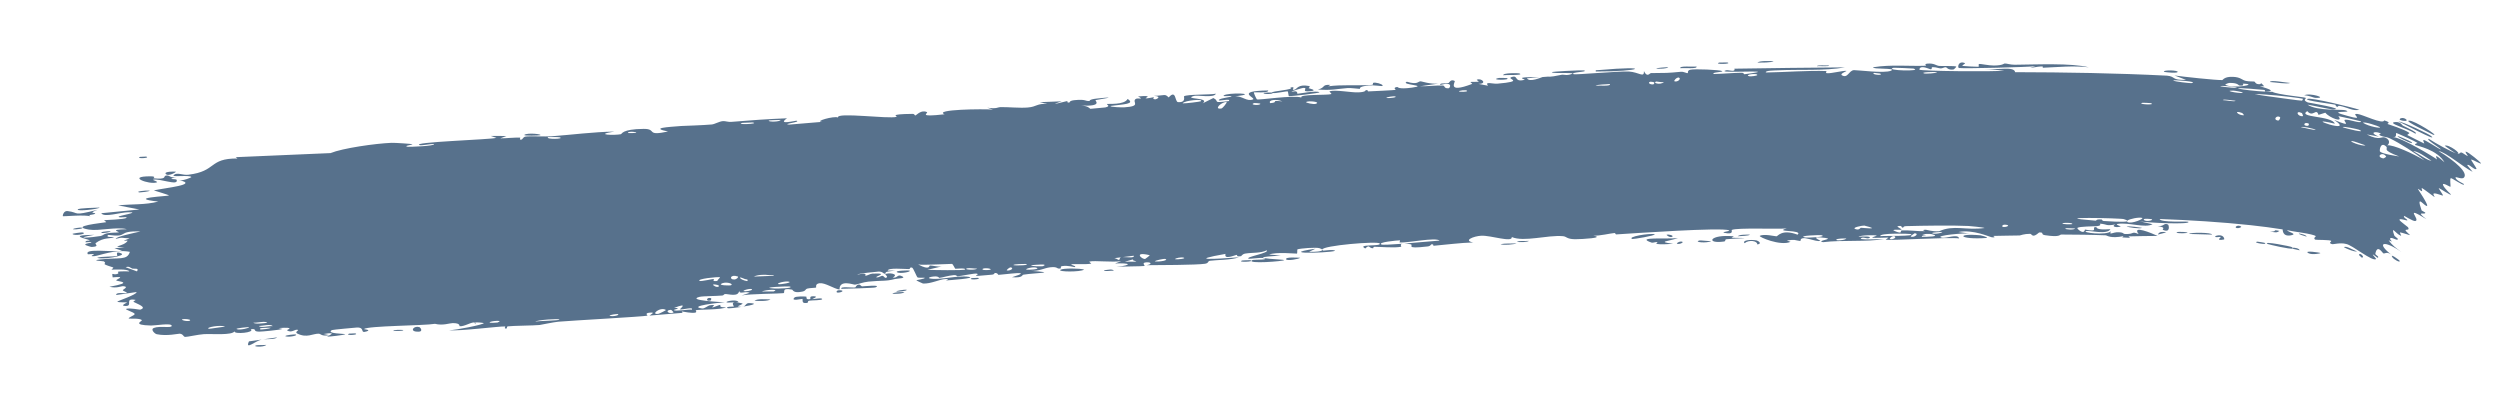 <svg width="38" height="6" viewBox="0 0 38 6" fill="none" xmlns="http://www.w3.org/2000/svg">
<path d="M3.897 5.249C3.919 5.243 4.009 5.247 4.048 5.242C4.007 5.285 3.817 5.268 3.897 5.249ZM7.699 2.067C7.668 2.079 7.636 2.091 7.604 2.103C7.697 2.103 7.82 2.088 7.905 2.092C7.919 2.092 7.885 2.124 7.918 2.123C7.951 2.122 7.942 2.083 7.99 2.076C8.043 2.067 8.293 2.078 8.378 2.072C8.697 2.048 9.018 2.005 9.339 2C9.01 2.051 9.345 2.059 9.437 2.04C9.457 2.036 9.448 1.963 9.782 1.959C9.994 1.957 9.806 2.074 10.154 1.999C9.879 1.944 10.145 1.932 10.356 1.915C10.393 1.913 10.69 1.904 10.819 1.892C10.864 1.888 10.929 1.846 10.988 1.841C11.029 1.838 11.061 1.857 11.121 1.852C11.404 1.828 11.68 1.809 11.963 1.798C11.803 1.907 12.095 1.831 12.109 1.835C12.178 1.857 11.873 1.885 11.995 1.894C12.164 1.88 12.332 1.866 12.499 1.852C12.361 1.849 12.676 1.758 12.738 1.786C12.707 1.701 13.508 1.812 13.628 1.776C13.653 1.768 13.486 1.735 13.868 1.731C13.91 1.73 13.896 1.758 13.917 1.754C13.93 1.751 14.003 1.663 14.089 1.704C14.121 1.719 13.928 1.786 14.358 1.737C14.182 1.663 14.949 1.653 15.093 1.666C15.064 1.656 15.035 1.646 15.006 1.637C15.148 1.659 15.171 1.628 15.203 1.628C15.33 1.626 15.503 1.645 15.623 1.634C15.761 1.623 15.758 1.57 15.92 1.58C15.882 1.571 15.843 1.562 15.804 1.553C15.915 1.549 16.026 1.544 16.137 1.54C15.885 1.626 16.192 1.54 16.213 1.538C16.245 1.533 16.2 1.565 16.255 1.558C16.26 1.557 16.251 1.53 16.336 1.522C16.513 1.505 16.487 1.54 16.561 1.535C16.568 1.535 16.543 1.512 16.671 1.498C17.076 1.455 16.67 1.517 16.654 1.521C16.634 1.527 16.781 1.62 16.431 1.605C16.549 1.609 16.563 1.654 16.576 1.654C16.588 1.654 16.789 1.635 16.8 1.633C16.897 1.612 16.809 1.587 16.828 1.58C16.842 1.574 17.089 1.599 17.14 1.504C17.262 1.582 17.077 1.585 16.883 1.61C16.855 1.629 17.071 1.633 17.083 1.632C17.36 1.615 17.202 1.555 17.26 1.506C17.29 1.481 17.405 1.522 17.298 1.466C17.548 1.444 17.398 1.489 17.415 1.494C17.439 1.5 17.526 1.477 17.537 1.479C17.553 1.481 17.498 1.506 17.562 1.51C17.573 1.511 17.672 1.467 17.54 1.457C17.716 1.452 17.701 1.421 17.764 1.481C17.879 1.352 17.857 1.548 17.905 1.552C18.034 1.562 17.991 1.469 17.997 1.464C18.042 1.431 18.395 1.443 18.482 1.424C18.452 1.495 18.202 1.441 18.149 1.458C17.97 1.513 18.407 1.477 18.28 1.571C18.334 1.544 18.389 1.517 18.443 1.49C18.549 1.539 18.406 1.572 18.679 1.536C18.721 1.485 18.485 1.555 18.531 1.514C18.558 1.49 18.717 1.476 18.719 1.464C18.721 1.45 18.579 1.475 18.6 1.452C18.648 1.403 19.171 1.416 18.776 1.465C18.887 1.458 18.948 1.547 19.044 1.512C19.106 1.49 18.746 1.383 19.276 1.375C19.29 1.418 19.065 1.4 19.06 1.404C19.052 1.409 19.098 1.506 19.105 1.51C19.133 1.525 19.663 1.441 19.782 1.483C19.734 1.429 20.189 1.45 20.235 1.43C20.248 1.424 20.198 1.392 20.211 1.387C20.297 1.36 20.539 1.409 20.648 1.404C20.77 1.399 20.753 1.37 20.76 1.37C20.814 1.368 20.772 1.391 20.805 1.389C20.852 1.387 21.199 1.371 21.215 1.366C21.22 1.364 21.162 1.333 21.237 1.322C21.249 1.32 21.244 1.362 21.462 1.332C21.728 1.296 21.275 1.291 21.384 1.242C21.556 1.294 21.549 1.234 21.596 1.236C21.612 1.237 21.735 1.281 21.865 1.271C21.772 1.284 21.679 1.298 21.586 1.311C21.679 1.315 21.856 1.294 21.932 1.3C21.969 1.303 21.941 1.347 22.02 1.342C22.037 1.341 22.099 1.234 21.893 1.291C21.874 1.256 21.975 1.274 22.02 1.261C22.027 1.259 22.05 1.196 22.112 1.231C22.126 1.24 21.981 1.427 22.375 1.276C22.387 1.271 22.341 1.251 22.354 1.246C22.362 1.242 22.464 1.246 22.475 1.242C22.486 1.238 22.436 1.216 22.45 1.211C22.518 1.182 22.615 1.274 22.471 1.275C22.52 1.284 22.568 1.293 22.617 1.303C22.562 1.232 22.69 1.278 22.759 1.272C23.189 1.235 22.898 1.203 22.97 1.174C23.087 1.129 23.003 1.259 23.176 1.212C23.193 1.207 22.975 1.165 23.395 1.174C23.333 1.179 23.27 1.184 23.21 1.19C23.247 1.259 23.433 1.173 23.447 1.171C23.61 1.153 23.501 1.185 23.74 1.136C23.754 1.133 23.779 1.139 23.808 1.14C23.823 1.14 23.84 1.139 23.855 1.135C23.948 1.113 23.892 1.111 23.807 1.11C23.718 1.11 23.596 1.113 23.588 1.098C23.585 1.092 23.692 1.084 23.805 1.078C23.933 1.071 24.07 1.067 24.078 1.07C24.15 1.096 23.861 1.094 23.918 1.128C23.939 1.14 24.621 1.079 24.758 1.087C24.914 1.097 24.993 1.189 24.988 1.081C25.038 1.185 25.075 1.111 25.095 1.111C25.34 1.109 25.337 1.111 25.55 1.091C25.596 1.087 25.637 1.117 25.653 1.111C25.663 1.107 25.643 1.073 25.689 1.061C25.752 1.043 26.147 1.062 26.176 1.08C26.206 1.098 26.011 1.095 26.047 1.125C26.189 1.122 26.318 1.109 26.463 1.106C26.522 1.105 26.493 1.128 26.518 1.128C26.529 1.128 26.731 1.1 26.722 1.093C26.702 1.074 26.075 1.113 26.239 1.068C26.27 1.059 26.383 1.105 26.363 1.044C26.923 1.035 27.485 1.028 28.046 1.024C27.727 1.08 27.358 1.052 27.025 1.069C26.98 1.071 26.821 1.071 26.842 1.102C27.131 1.098 27.485 1.069 27.761 1.08C27.77 1.081 27.738 1.11 27.772 1.113C27.835 1.119 28.034 1.067 28.067 1.078C28.073 1.081 27.961 1.121 27.996 1.143C28.086 1.2 28.104 1.067 28.182 1.066C28.243 1.065 28.642 1.118 28.742 1.075C28.847 1.028 28.444 1.058 28.474 1.022C28.746 0.978 29.022 1.009 29.276 0.999C29.28 0.999 29.24 0.972 29.298 0.967C29.399 0.958 29.425 0.996 29.474 1.002C29.526 1.007 29.71 0.998 29.736 1.012C29.74 1.014 29.703 1.053 29.697 1.055C29.615 1.072 29.587 1.022 29.579 1.022C29.552 1.02 29.526 1.04 29.5 1.04C29.459 1.038 29.436 1.021 29.381 1.021C29.343 1.02 29.381 1.054 29.344 1.053C29.33 1.053 29.185 0.977 29.174 1.058C29.17 1.082 30.346 1.093 30.465 1.073C30.363 1.065 30.262 1.056 30.162 1.048C30.363 1.069 30.615 1.002 30.63 1.097C31.395 1.099 32.158 1.111 32.938 1.15C33.077 1.163 32.998 1.221 33.228 1.214C33.17 1.192 33.111 1.169 33.052 1.147C33.17 1.165 33.691 1.221 33.778 1.217C33.79 1.216 33.808 1.162 33.942 1.168C34.061 1.173 34.074 1.216 34.138 1.23C34.191 1.241 34.251 1.236 34.266 1.24C34.278 1.243 34.281 1.269 34.31 1.276C34.401 1.299 34.334 1.22 34.416 1.311C34.394 1.312 34.371 1.313 34.349 1.314C34.38 1.32 34.414 1.329 34.442 1.339C34.518 1.364 34.561 1.391 34.44 1.391C34.439 1.391 34.438 1.391 34.437 1.391C34.414 1.389 34.438 1.369 34.418 1.367C33.685 1.3 34.129 1.379 34.436 1.393C34.474 1.395 34.509 1.396 34.539 1.395C34.608 1.438 35.032 1.476 35.046 1.487C35.064 1.5 34.987 1.517 35.078 1.557C35.096 1.561 35.675 1.658 35.458 1.663C35.413 1.662 35.142 1.6 35.075 1.591C35.214 1.69 35.602 1.66 35.646 1.675C35.812 1.727 35.308 1.664 35.684 1.762C35.975 1.845 35.713 1.723 35.832 1.732C35.9 1.735 36.223 1.898 36.24 1.83C36.362 1.866 36.278 1.877 36.292 1.885C36.306 1.891 36.551 1.967 36.622 2.02C36.63 2.027 36.584 2.047 36.593 2.054C36.609 2.065 36.837 2.176 36.847 2.181C36.855 2.182 36.817 2.123 36.843 2.128C36.875 2.133 37.082 2.27 37.097 2.271C37.123 2.268 36.856 2.114 36.918 2.11C37.038 2.188 37.243 2.3 37.331 2.33C37.309 2.323 37.199 2.245 37.16 2.216C37.213 2.183 37.444 2.356 37.34 2.331C37.402 2.35 37.376 2.315 37.417 2.318C37.428 2.32 37.495 2.371 37.512 2.373C37.516 2.373 37.461 2.303 37.481 2.305C37.523 2.311 37.701 2.464 37.706 2.475C37.734 2.518 37.589 2.42 37.559 2.426C37.557 2.429 37.646 2.561 37.643 2.564C37.624 2.604 37.513 2.472 37.503 2.513C37.532 2.547 37.559 2.58 37.584 2.612C37.45 2.547 37.175 2.31 37.067 2.296C37.326 2.454 37.518 2.626 37.452 2.699C37.425 2.731 37.33 2.684 37.325 2.695C37.315 2.735 37.449 2.793 37.451 2.797C37.452 2.801 37.452 2.804 37.451 2.806C37.451 2.806 37.451 2.806 37.451 2.806C37.439 2.824 37.273 2.708 37.255 2.708C37.23 2.711 37.256 2.828 37.245 2.84C37.241 2.841 37.113 2.761 37.135 2.815C37.158 2.87 37.253 2.95 37.254 2.955C37.262 2.984 37.082 2.857 37.069 2.86C37.063 2.862 37.137 2.962 37.133 2.971C37.13 2.98 37.047 2.939 37 2.94C36.966 2.94 37.017 3.001 37.004 2.995C36.996 2.991 36.827 2.862 36.815 2.859C36.799 2.855 36.824 2.905 36.815 2.906C36.801 2.908 36.75 2.86 36.752 2.873C36.757 2.883 36.911 3.11 36.892 3.128C36.865 3.157 36.711 2.921 36.809 3.199C36.809 3.2 36.863 3.229 36.864 3.231C36.873 3.276 36.699 3.193 36.882 3.332C36.517 3.105 36.803 3.346 36.711 3.36C36.676 3.364 36.543 3.277 36.54 3.281C36.533 3.317 36.588 3.325 36.592 3.349C36.594 3.361 36.461 3.308 36.473 3.345C36.48 3.363 36.598 3.448 36.602 3.454C36.634 3.508 36.563 3.481 36.564 3.501C36.564 3.514 36.633 3.571 36.634 3.574C36.634 3.579 36.514 3.536 36.486 3.533C36.465 3.531 36.509 3.588 36.495 3.584C36.416 3.558 36.334 3.407 36.394 3.581C36.398 3.591 36.446 3.625 36.446 3.627C36.456 3.673 36.37 3.609 36.341 3.618C36.291 3.633 36.422 3.703 36.307 3.653C36.364 3.729 36.404 3.76 36.503 3.832C36.235 3.641 36.102 3.684 36.36 3.88C36.275 3.809 36.249 3.867 36.224 3.849C36.208 3.837 36.134 3.709 36.105 3.857C36.1 3.874 36.179 3.905 36.138 3.918C35.989 3.8 36.121 3.932 36.118 3.937C36.064 3.985 35.755 3.723 35.66 3.708C35.57 3.684 35.466 3.717 35.447 3.711C35.38 3.69 35.445 3.677 35.433 3.661C35.423 3.644 35.202 3.648 35.192 3.643C35.154 3.62 35.205 3.593 35.201 3.59C35.159 3.553 34.852 3.521 34.765 3.499C34.766 3.524 34.935 3.557 34.822 3.577C34.689 3.601 34.699 3.493 34.696 3.487C34.539 3.462 34.377 3.441 34.212 3.423C33.763 3.375 33.295 3.346 32.827 3.329C32.834 3.386 33.252 3.362 33.262 3.371C33.314 3.418 32.612 3.385 32.521 3.364C32.588 3.379 32.654 3.393 32.719 3.408C32.606 3.471 32.355 3.377 32.191 3.403C32.138 3.412 32.239 3.439 32.237 3.441C32.177 3.466 32.081 3.444 32.154 3.411C32.005 3.441 32.029 3.405 31.917 3.4C31.911 3.4 31.959 3.428 31.87 3.438C31.826 3.442 31.608 3.44 31.576 3.464C31.564 3.473 31.676 3.579 31.691 3.489C31.929 3.536 31.768 3.449 31.862 3.452C31.876 3.453 31.843 3.502 32.078 3.483C32.032 3.572 31.759 3.501 31.715 3.511C31.619 3.533 32.014 3.584 32.087 3.515C32.051 3.585 32.115 3.525 32.203 3.53C32.298 3.535 32.255 3.555 32.307 3.557C32.45 3.561 32.393 3.509 32.507 3.558C32.398 3.415 32.708 3.545 32.797 3.586C32.649 3.587 32.5 3.589 32.352 3.593C32.36 3.6 32.369 3.608 32.377 3.615C32.338 3.613 32.297 3.611 32.259 3.609C32.265 3.603 32.271 3.596 32.278 3.589C32.078 3.63 32.025 3.578 32.01 3.577C31.798 3.568 31.548 3.566 31.333 3.565C31.301 3.565 31.321 3.611 31.085 3.575C31.009 3.564 31.081 3.528 30.994 3.534C30.886 3.63 30.889 3.554 30.857 3.554C30.766 3.554 30.709 3.578 30.7 3.579C30.587 3.583 30.42 3.581 30.295 3.586C30.292 3.586 30.357 3.615 30.277 3.607C30.25 3.605 29.99 3.482 29.767 3.527C29.826 3.534 29.884 3.542 29.942 3.55C29.874 3.538 29.393 3.58 29.512 3.611C29.584 3.631 29.757 3.546 29.779 3.624C29.619 3.602 28.735 3.659 28.665 3.643C28.655 3.641 28.714 3.614 28.7 3.611C28.689 3.609 28.486 3.621 28.46 3.612C28.444 3.606 28.532 3.588 28.525 3.579C28.519 3.573 28.265 3.57 28.251 3.602C28.314 3.587 28.488 3.593 28.398 3.623C28.386 3.627 28.324 3.608 28.31 3.612C28.178 3.656 28.574 3.634 28.636 3.633C28.389 3.68 28.001 3.645 27.711 3.681C27.594 3.659 27.881 3.635 27.749 3.617C27.475 3.581 27.678 3.657 27.67 3.66C27.604 3.689 27.364 3.554 27.367 3.664C27.267 3.651 27.3 3.636 27.16 3.655C27.179 3.662 27.197 3.669 27.216 3.676C27.063 3.745 26.724 3.599 26.749 3.585C26.814 3.55 26.988 3.594 27.003 3.592C27.025 3.59 27.083 3.477 27.323 3.567C27.417 3.489 26.945 3.531 27.159 3.472C27.012 3.486 26.406 3.458 26.323 3.495C26.313 3.499 26.364 3.571 26.214 3.54C26.143 3.525 26.313 3.517 26.28 3.501C26.175 3.453 24.826 3.547 24.569 3.563C24.552 3.564 24.557 3.541 24.54 3.542C24.487 3.545 24.31 3.588 24.218 3.582C24.407 3.615 24.045 3.636 23.95 3.636C23.944 3.636 23.939 3.636 23.934 3.636C23.811 3.633 23.815 3.595 23.757 3.59C23.521 3.569 23.165 3.683 22.979 3.603C22.993 3.692 22.662 3.576 22.515 3.583C22.4 3.589 22.234 3.657 22.393 3.685C22.19 3.691 21.987 3.719 21.799 3.735C21.767 3.738 21.809 3.709 21.756 3.714C21.751 3.715 21.746 3.741 21.7 3.746C21.329 3.789 21.508 3.725 21.437 3.712C21.397 3.705 21.368 3.703 21.347 3.702C21.563 3.685 21.815 3.661 21.882 3.657C21.821 3.603 21.4 3.694 21.275 3.686C21.27 3.686 21.284 3.653 21.279 3.653C21.279 3.653 21.279 3.653 21.279 3.653C21.233 3.654 20.933 3.682 20.997 3.716C21.014 3.725 21.153 3.717 21.315 3.705C21.271 3.714 21.306 3.748 21.298 3.75C21.206 3.772 20.971 3.751 20.891 3.751C20.872 3.751 20.875 3.773 20.872 3.774C20.797 3.773 20.824 3.707 20.752 3.777C20.613 3.705 21.002 3.751 20.972 3.701C20.951 3.661 20.091 3.732 20.098 3.795C20.095 3.789 20.083 3.781 20.058 3.773C20.003 3.755 19.762 3.776 19.722 3.79C19.715 3.792 19.722 3.853 19.713 3.855C19.692 3.857 19.398 3.826 19.291 3.869C19.35 3.874 19.41 3.879 19.469 3.884C19.113 3.906 19.168 3.921 19.289 3.932C19.295 3.932 19.301 3.934 19.306 3.934C19.399 3.942 19.518 3.948 19.52 3.953C19.529 3.971 18.923 4.017 19.036 3.953C19.051 3.944 19.334 3.953 19.192 3.921C19.167 3.915 18.989 3.937 18.98 3.933C18.914 3.907 19.304 3.845 19.254 3.805C19.16 3.851 19.037 3.837 18.93 3.854C18.88 3.862 18.87 3.893 18.864 3.894C18.773 3.907 18.822 3.872 18.792 3.875C18.776 3.876 18.599 3.956 18.628 3.859C18.036 3.964 18.467 3.938 18.832 3.911C18.719 3.953 18.49 3.95 18.39 3.964C18.354 3.969 18.377 3.999 18.317 4.009C18.192 4.029 17.585 4.03 17.428 4.031C17.524 4.014 17.494 3.981 17.419 3.988C17.345 3.995 17.41 4.037 17.396 4.043C17.381 4.049 17.027 4.049 16.971 4.058C17.233 4.025 17.171 3.995 16.948 4.005C16.98 3.993 17.012 3.981 17.043 3.969C16.914 3.991 16.635 3.956 16.56 3.976C16.548 3.979 16.593 4.006 16.586 4.007C16.52 4.024 16.292 4.008 16.283 4.019C16.274 4.028 16.372 4.046 16.337 4.06C16.329 4.063 16.235 4.03 16.144 4.045C16.11 4.05 16.132 4.076 16.124 4.079C16.053 4.096 16.093 4.048 15.963 4.063C15.868 4.074 15.799 4.124 15.665 4.117C16.104 4.147 15.735 4.146 15.557 4.175C15.528 4.179 15.556 4.227 15.382 4.214C15.744 4.102 15.274 4.173 15.176 4.178C15.171 4.179 15.167 4.146 15.119 4.149C15.115 4.149 15.123 4.17 15.078 4.175C14.659 4.217 14.926 4.176 14.845 4.159C14.811 4.152 14.609 4.196 14.554 4.2C14.542 4.201 14.546 4.178 14.497 4.182C14.411 4.189 14.334 4.218 14.277 4.224C14.271 4.224 14.268 4.188 14.161 4.207C14.131 4.212 14.097 4.227 14.141 4.234C14.285 4.26 14.556 4.183 14.719 4.207C14.869 4.229 14.403 4.261 14.379 4.263C14.37 4.263 14.46 4.24 14.367 4.242C14.287 4.244 14.148 4.316 14.03 4.31C14.021 4.309 13.923 4.262 13.928 4.259C13.931 4.256 14.075 4.236 14.053 4.222C14.05 4.22 13.959 4.226 13.946 4.216C13.93 4.203 13.882 4.069 13.862 4.067C13.812 4.062 13.846 4.091 13.814 4.09C13.744 4.09 13.498 4.066 13.493 4.113C13.534 4.113 13.574 4.114 13.614 4.114C13.391 4.133 13.488 4.147 13.457 4.158C13.424 4.17 13.431 4.128 13.356 4.128C13.34 4.129 13.027 4.157 13.034 4.174C13.206 4.136 13.144 4.191 13.152 4.191C13.183 4.193 13.22 4.162 13.261 4.159C13.547 4.146 13.261 4.21 13.33 4.217C13.353 4.219 13.398 4.192 13.408 4.192C13.44 4.194 13.443 4.227 13.464 4.223C13.513 4.213 13.452 4.172 13.456 4.169C13.498 4.138 13.677 4.162 13.57 4.218C13.637 4.232 13.641 4.171 13.694 4.192C13.801 4.233 13.645 4.231 13.604 4.241C13.454 4.28 13.41 4.259 13.198 4.281C13.122 4.288 13.033 4.323 12.997 4.327C12.975 4.33 12.756 4.242 12.761 4.401C12.678 4.391 12.543 4.295 12.458 4.305C12.383 4.314 12.411 4.369 12.404 4.371C12.393 4.376 12.301 4.377 12.27 4.387C12.234 4.399 12.254 4.419 12.197 4.432C12.054 4.463 12.054 4.405 12.039 4.402C11.865 4.37 11.945 4.447 11.908 4.456C11.873 4.464 11.374 4.465 11.271 4.492C11.312 4.478 11.354 4.464 11.396 4.45C11.318 4.419 11.241 4.482 11.235 4.418C11.227 4.523 11.066 4.464 11.019 4.47C11 4.472 11.003 4.49 10.979 4.492C10.889 4.501 10.683 4.5 10.634 4.512C10.423 4.565 10.973 4.593 11.016 4.595C10.931 4.599 10.445 4.654 10.672 4.689C10.707 4.695 10.765 4.644 10.785 4.641C10.915 4.621 10.815 4.669 10.825 4.672C10.843 4.678 10.927 4.632 10.95 4.635C10.958 4.636 10.911 4.677 11.036 4.67C10.977 4.71 10.623 4.703 10.577 4.715C10.561 4.719 10.668 4.79 10.363 4.734C10.367 4.741 10.371 4.748 10.375 4.755C10.208 4.769 10.04 4.783 9.872 4.797C9.89 4.779 9.982 4.74 9.863 4.754C9.795 4.763 9.848 4.797 9.842 4.798C9.782 4.813 8.696 4.872 8.486 4.89C8.415 4.896 8.217 4.939 8.202 4.94C8.112 4.949 7.789 4.951 7.725 4.96C7.685 4.965 7.725 4.993 7.689 4.994C7.656 4.995 7.688 4.963 7.678 4.962C7.595 4.957 6.977 5.037 6.827 5.019C6.918 5.021 7.364 4.931 7.353 4.911C7.351 4.908 7.24 4.893 7.219 4.905C7.18 4.882 7.057 4.969 6.986 4.958C6.978 4.957 7.006 4.911 6.881 4.911C6.838 4.911 6.728 4.953 6.612 4.922C6.451 4.951 5.587 4.951 5.531 5.002C5.53 5.005 5.652 5.013 5.571 5.038C5.464 5.072 5.556 4.978 5.429 4.978C5.41 4.979 5.057 5.011 5.046 5.017C4.943 5.073 5.252 5.073 5.248 5.079C5.239 5.094 4.983 5.12 4.973 5.117C4.963 5.114 5.167 5.035 4.918 5.077C4.947 5.082 4.976 5.088 5.005 5.094C4.889 5.117 4.874 5.073 4.846 5.072C4.756 5.069 4.665 5.144 4.517 5.069C4.478 5.049 4.538 5.02 4.533 5.017C4.486 4.99 4.434 5.074 4.362 5.019C4.356 5.014 4.512 4.968 4.236 4.986C4.255 4.991 4.274 4.995 4.294 5C4.256 5.015 3.976 5.042 3.938 5.041C3.828 5.039 3.921 4.991 3.811 5.004C3.885 5.056 3.549 5.086 3.566 5.036C3.522 5.1 3.234 5.072 3.099 5.079C3.015 5.084 2.843 5.123 2.816 5.121C2.783 5.12 2.79 5.077 2.731 5.072C2.713 5.07 2.539 5.113 2.382 5.08C2.351 5.073 2.283 5.006 2.338 4.985C2.431 4.948 2.615 4.993 2.61 4.951C2.605 4.906 2.363 4.949 2.297 4.948C1.993 4.941 2.165 4.881 2.156 4.867C2.134 4.834 1.968 4.846 1.961 4.843C1.932 4.831 2.047 4.795 2.047 4.774C2.048 4.746 1.885 4.706 1.921 4.694C1.972 4.677 2.121 4.709 2.13 4.707C2.249 4.671 2.079 4.618 2.031 4.589C2.017 4.58 2.071 4.561 2.059 4.558C1.881 4.527 2.028 4.652 1.911 4.651C1.807 4.65 1.938 4.598 1.933 4.596C1.928 4.594 1.804 4.6 1.783 4.586C1.773 4.579 2.091 4.475 2.075 4.439C1.972 4.454 1.87 4.469 1.767 4.484C1.756 4.436 1.906 4.462 1.921 4.456C1.952 4.444 1.864 4.425 1.867 4.41C1.868 4.4 1.967 4.358 1.874 4.35C1.843 4.347 1.779 4.386 1.663 4.359C2.057 4.288 1.78 4.279 1.767 4.263C1.755 4.247 1.941 4.194 1.712 4.216C1.696 4.123 1.715 4.186 1.779 4.165C1.858 4.14 1.671 4.121 1.965 4.125C1.945 4.082 1.71 4.101 1.698 4.098C1.687 4.096 1.737 4.071 1.718 4.064C1.492 3.994 1.646 4.023 1.579 3.973C1.573 3.968 1.363 3.962 1.521 3.944C1.809 3.91 1.934 3.964 1.974 3.828C1.756 3.784 1.503 3.888 1.438 3.893C1.338 3.902 1.44 3.868 1.427 3.861C1.422 3.859 1.337 3.867 1.336 3.865C1.268 3.767 1.717 3.838 1.855 3.811C1.817 3.798 1.779 3.785 1.74 3.773C1.791 3.769 1.842 3.764 1.892 3.76C1.649 3.746 1.883 3.749 1.938 3.663C1.95 3.644 1.793 3.686 1.971 3.623C1.837 3.62 1.878 3.6 1.759 3.631C1.76 3.598 2.029 3.543 2.136 3.518C1.754 3.507 1.978 3.613 1.646 3.571C1.588 3.616 1.744 3.598 1.732 3.605C1.688 3.633 1.578 3.601 1.454 3.695C1.434 3.71 1.526 3.747 1.394 3.754C1.379 3.755 1.293 3.724 1.294 3.721C1.303 3.691 1.387 3.697 1.389 3.684C1.392 3.673 1.299 3.686 1.299 3.683C1.294 3.647 1.375 3.664 1.363 3.653C1.336 3.631 0.997 3.575 1.434 3.569C1.075 3.634 1.391 3.612 1.531 3.587C1.566 3.58 1.574 3.558 1.625 3.547C1.69 3.533 1.768 3.538 1.802 3.532C1.838 3.525 1.626 3.489 1.929 3.484C1.772 3.443 1.505 3.515 1.352 3.49C1.043 3.438 1.558 3.389 1.611 3.378C1.625 3.375 1.575 3.349 1.585 3.347C1.6 3.343 1.894 3.337 1.921 3.311C1.948 3.285 1.814 3.319 1.803 3.295C1.796 3.278 2.147 3.225 1.955 3.226C1.823 3.227 1.584 3.311 1.539 3.241C1.732 3.222 1.925 3.203 2.119 3.184C2.011 3.163 1.903 3.143 1.795 3.122C2.012 3.099 2.202 3.117 2.406 3.064C1.904 3.008 2.562 2.982 2.569 2.971C2.571 2.964 2.371 2.905 2.338 2.894C2.51 2.855 3.035 2.806 2.721 2.738C2.779 2.754 2.911 2.696 2.909 2.692C2.889 2.654 2.595 2.699 2.641 2.66C2.694 2.615 2.776 2.666 2.862 2.656C3.3 2.603 3.166 2.406 3.61 2.409C3.6 2.402 3.591 2.395 3.582 2.389C4.062 2.368 4.543 2.348 5.024 2.327C5.208 2.252 5.704 2.181 5.951 2.171C6.001 2.169 6.246 2.186 6.264 2.191C6.299 2.2 6.113 2.216 6.198 2.231C6.216 2.234 6.628 2.221 6.596 2.188C6.55 2.187 6.407 2.214 6.383 2.207C6.213 2.159 7.483 2.122 7.545 2.095C7.516 2.085 7.487 2.075 7.458 2.066C7.539 2.066 7.619 2.067 7.699 2.067ZM4.214 5.128C4.168 5.166 4.046 5.148 3.976 5.162C3.879 5.183 3.721 5.329 3.784 5.189C3.927 5.168 4.071 5.148 4.214 5.128ZM6.323 5.04C6.226 5.027 6.295 4.946 6.377 4.973C6.386 4.976 6.456 5.056 6.323 5.04ZM5.308 5.071C5.312 5.07 5.396 5.066 5.399 5.067C5.476 5.093 5.223 5.103 5.308 5.071ZM10.198 4.709C10.092 4.719 10.174 4.783 10.238 4.75C10.242 4.748 10.205 4.708 10.198 4.709ZM10.123 4.712C10.036 4.655 9.877 4.792 10.009 4.77C10.022 4.768 10.127 4.715 10.123 4.712ZM5.977 5.032C5.986 5.008 6.087 5.013 6.13 5.016C6.13 5.037 6.018 5.027 5.977 5.032ZM8.503 4.858C8.506 4.839 8.159 4.863 8.138 4.889C8.191 4.875 8.501 4.875 8.503 4.858ZM9.39 4.774C9.381 4.771 9.262 4.784 9.266 4.8C9.326 4.818 9.43 4.786 9.39 4.774ZM11.155 4.659C11.161 4.655 11.065 4.556 11.281 4.611C11.313 4.619 11.204 4.654 11.215 4.657C11.239 4.663 11.257 4.665 11.272 4.665C11.174 4.68 11.072 4.69 11.061 4.685C11.013 4.658 11.152 4.661 11.155 4.659ZM12.076 4.522C12.096 4.503 12.227 4.504 12.257 4.509C12.262 4.51 12.243 4.556 12.301 4.549C12.348 4.543 12.275 4.502 12.367 4.503C12.46 4.505 12.339 4.545 12.347 4.547C12.358 4.55 12.5 4.52 12.497 4.547C12.495 4.567 12.341 4.563 12.303 4.57C12.255 4.578 12.316 4.608 12.234 4.606C12.182 4.605 12.207 4.545 12.196 4.543C12.187 4.541 12.01 4.586 12.077 4.522C12.077 4.522 12.076 4.522 12.076 4.522ZM11.298 4.66C11.291 4.663 11.282 4.664 11.272 4.665C11.281 4.663 11.29 4.662 11.298 4.66ZM4.491 5.083C4.543 5.098 4.395 5.131 4.337 5.111C4.335 5.092 4.483 5.081 4.491 5.083ZM11.387 4.607C11.536 4.612 11.429 4.639 11.298 4.66C11.339 4.647 11.338 4.605 11.387 4.607ZM7.219 4.905C7.225 4.909 7.229 4.916 7.231 4.927C7.214 4.916 7.212 4.909 7.219 4.905ZM7.562 4.902C7.678 4.861 7.439 4.878 7.442 4.902C7.443 4.911 7.558 4.904 7.562 4.902ZM10.335 4.703C10.324 4.7 10.484 4.588 10.247 4.68C10.377 4.684 10.241 4.704 10.244 4.712C10.251 4.738 10.466 4.699 10.515 4.707C10.549 4.658 10.371 4.712 10.335 4.703C10.335 4.703 10.335 4.703 10.335 4.703ZM13.749 4.439C13.721 4.468 13.627 4.465 13.563 4.467C13.591 4.439 13.685 4.441 13.749 4.439ZM30.198 3.617C29.771 3.648 29.715 3.54 30.106 3.577C30.114 3.578 30.224 3.606 30.198 3.617ZM26.518 3.697C26.475 3.651 26.611 3.638 26.699 3.654C26.72 3.658 26.795 3.703 26.711 3.716C26.712 3.658 26.581 3.641 26.518 3.697ZM11.469 4.571C11.509 4.537 11.643 4.551 11.712 4.551C11.672 4.58 11.531 4.577 11.469 4.571ZM28.792 3.589C28.747 3.587 28.718 3.629 28.726 3.633C28.761 3.647 28.844 3.612 28.792 3.589ZM11.043 4.594C11.036 4.575 11.209 4.546 11.224 4.592C11.187 4.591 11.049 4.606 11.043 4.594ZM13.629 4.432C13.601 4.424 13.74 4.398 13.784 4.405C13.781 4.425 13.647 4.437 13.629 4.432ZM28.065 3.625C28.024 3.623 27.923 3.625 27.912 3.642C27.899 3.664 28.047 3.652 28.065 3.625ZM35.27 3.846C35.273 3.854 35.144 3.876 35.092 3.85C34.996 3.8 35.271 3.839 35.27 3.846ZM29.219 3.557C29.346 3.594 29.205 3.559 29.212 3.6C29.295 3.6 29.512 3.597 29.362 3.559C29.332 3.552 29.259 3.559 29.219 3.557ZM29.101 3.546C29.088 3.56 28.996 3.605 29.076 3.599C29.113 3.597 29.171 3.548 29.101 3.546ZM34.469 3.709C34.374 3.657 34.832 3.746 34.838 3.757C34.844 3.761 34.848 3.765 34.85 3.768C34.869 3.76 34.95 3.774 34.954 3.805C34.93 3.797 34.863 3.787 34.856 3.782C34.853 3.78 34.85 3.779 34.849 3.777C34.817 3.795 34.491 3.717 34.469 3.709ZM33.674 3.588C33.802 3.544 33.816 3.638 33.806 3.64C33.668 3.667 33.761 3.606 33.758 3.602C33.748 3.596 33.651 3.62 33.675 3.588C33.675 3.588 33.675 3.588 33.674 3.588ZM34.312 3.673C34.316 3.672 34.416 3.688 34.419 3.69C34.496 3.731 34.218 3.688 34.312 3.673ZM12.771 4.412C12.851 4.416 12.775 4.455 12.722 4.446C12.717 4.445 12.7 4.408 12.771 4.412ZM29.038 3.557C29.017 3.551 28.554 3.539 28.581 3.59C28.624 3.582 29.151 3.595 29.038 3.557ZM25.542 3.672C25.626 3.668 25.537 3.721 25.492 3.705C25.475 3.699 25.521 3.673 25.542 3.672ZM10.806 4.565C10.721 4.597 10.733 4.507 10.81 4.533C10.813 4.534 10.809 4.564 10.806 4.565ZM26.205 3.671C25.919 3.712 25.983 3.556 26.354 3.592C26.343 3.599 26.332 3.606 26.32 3.614C26.747 3.619 26.35 3.623 26.246 3.636C26.207 3.641 26.241 3.665 26.205 3.671C26.205 3.671 26.205 3.671 26.205 3.671ZM25.108 3.689C24.826 3.593 25.359 3.639 25.505 3.618C25.363 3.67 25.174 3.671 25.432 3.706C25.057 3.732 25.21 3.681 25.196 3.678C25.178 3.675 25.12 3.693 25.108 3.689ZM25.833 3.655C25.849 3.651 25.967 3.668 26.01 3.663C25.952 3.702 25.729 3.681 25.833 3.655ZM32.801 3.565C32.812 3.536 32.837 3.515 32.927 3.53C32.898 3.543 32.84 3.554 32.801 3.565ZM4.113 4.981C4.047 4.983 3.917 4.98 3.959 5.008C3.963 5.011 4.114 4.998 4.113 4.981ZM27.681 3.574C27.669 3.571 27.31 3.581 27.435 3.609C27.474 3.617 27.796 3.602 27.681 3.574ZM29.525 3.525C29.495 3.526 29.374 3.534 29.371 3.541C29.364 3.565 29.513 3.549 29.525 3.525ZM3.782 4.973C3.773 4.97 3.574 4.989 3.597 5.002C3.64 5.025 3.812 4.981 3.782 4.973ZM13.055 4.325C13.072 4.323 13.096 4.353 13.102 4.353C13.116 4.353 13.419 4.321 13.305 4.369C13.287 4.377 12.847 4.39 12.789 4.39C12.764 4.348 12.955 4.377 13 4.369C13.008 4.368 13.011 4.331 13.055 4.325C13.055 4.325 13.055 4.325 13.055 4.325ZM33.274 3.556C33.288 3.529 33.629 3.533 33.622 3.566C33.505 3.562 33.39 3.559 33.274 3.556ZM33.101 3.542C33.029 3.519 33.2 3.521 33.25 3.533C33.25 3.551 33.111 3.546 33.101 3.542ZM28.848 3.438C28.813 3.446 28.923 3.483 28.899 3.492C28.884 3.497 28.804 3.484 28.779 3.498C28.772 3.502 28.854 3.537 28.877 3.535C28.91 3.532 28.877 3.503 28.913 3.502C29.034 3.498 29.145 3.517 29.256 3.514C29.266 3.513 29.187 3.494 29.274 3.492C29.286 3.492 29.369 3.522 29.474 3.515C29.701 3.413 29.873 3.505 30.166 3.466C30.155 3.456 29.934 3.435 29.922 3.435C29.675 3.423 29.241 3.43 28.981 3.437C28.914 3.439 28.947 3.458 28.919 3.46C28.897 3.461 28.922 3.422 28.848 3.438ZM4.146 4.957C4.112 4.921 4.005 4.953 3.935 4.955C3.962 4.988 4.077 4.953 4.146 4.957ZM31.541 3.473C31.507 3.474 31.403 3.462 31.393 3.474C31.383 3.489 31.533 3.499 31.541 3.473ZM14.773 4.227C14.777 4.226 14.86 4.222 14.864 4.223C14.94 4.249 14.689 4.259 14.773 4.227ZM16.781 4.109C16.844 4.1 16.907 4.085 16.931 4.114C16.89 4.112 16.775 4.131 16.781 4.109ZM19.549 3.941C19.534 3.902 19.726 3.917 19.762 3.918C19.749 3.937 19.561 3.97 19.549 3.941ZM32.793 3.437C32.906 3.444 32.885 3.382 32.954 3.413C32.966 3.418 32.997 3.547 32.877 3.494C32.855 3.484 32.944 3.458 32.793 3.437ZM26.414 3.591C26.441 3.563 26.536 3.567 26.599 3.566C26.586 3.587 26.456 3.587 26.414 3.591ZM3.42 4.966C3.363 4.932 3.111 4.977 3.175 4.998C3.184 5 3.384 4.967 3.42 4.966ZM11.759 4.43C11.861 4.394 11.644 4.399 11.578 4.432C11.609 4.428 11.752 4.433 11.759 4.43ZM18.883 3.959C18.888 3.957 18.998 3.954 19.003 3.955C19.095 3.98 18.783 3.991 18.883 3.959ZM16.118 4.101C16.157 4.074 16.418 4.077 16.479 4.098C16.423 4.137 16.071 4.134 16.118 4.101ZM32.325 3.44C32.408 3.441 32.482 3.45 32.557 3.463C32.539 3.483 32.335 3.456 32.325 3.44ZM19.289 3.932C19.295 3.932 19.301 3.934 19.306 3.934C19.3 3.933 19.294 3.933 19.289 3.932ZM30.49 3.416C30.421 3.409 30.435 3.446 30.439 3.448C30.492 3.459 30.568 3.425 30.49 3.416ZM4.062 4.907C4.036 4.874 3.92 4.908 3.851 4.905C3.873 4.93 4.008 4.914 4.062 4.907ZM24.811 3.633C24.723 3.6 25.075 3.54 25.153 3.561C25.159 3.583 24.824 3.637 24.811 3.633ZM11.431 4.4C11.422 4.374 11.273 4.416 11.306 4.426C11.327 4.433 11.436 4.417 11.431 4.4ZM25.333 3.568C25.366 3.558 25.445 3.581 25.419 3.598C25.384 3.62 25.325 3.571 25.333 3.568ZM28.338 3.429C28.323 3.425 28.125 3.459 28.208 3.484C28.266 3.501 28.274 3.462 28.287 3.462C28.303 3.461 28.619 3.499 28.338 3.429ZM22.808 3.711C22.883 3.697 22.974 3.704 23.052 3.699C23.021 3.717 22.841 3.731 22.808 3.711ZM12.009 4.356C11.991 4.346 11.498 4.371 11.78 4.386C11.796 4.387 12.066 4.385 12.009 4.356ZM32.793 3.437C32.778 3.436 32.761 3.434 32.742 3.431C32.761 3.433 32.778 3.435 32.793 3.437ZM31.496 3.407C31.522 3.387 31.39 3.382 31.35 3.392C31.338 3.415 31.492 3.409 31.496 3.407ZM23.057 3.671C23.101 3.658 23.183 3.666 23.238 3.661C23.23 3.68 23.077 3.689 23.057 3.671ZM19.899 3.827C19.989 3.832 20.099 3.821 20.099 3.799C20.102 3.802 20.106 3.806 20.113 3.809C20.121 3.812 20.216 3.796 20.257 3.801C20.51 3.832 19.296 3.884 19.996 3.78C19.964 3.796 19.931 3.811 19.899 3.827ZM15.759 4.071C15.706 4.047 15.567 4.09 15.604 4.098C15.63 4.104 15.812 4.095 15.759 4.071ZM17.708 3.935C17.693 3.931 17.556 3.958 17.553 3.973C17.634 3.983 17.778 3.953 17.708 3.935ZM15.368 4.064C15.336 4.062 15.298 4.108 15.302 4.109C15.335 4.123 15.423 4.085 15.368 4.064ZM32.561 3.312C32.514 3.298 32.369 3.326 32.335 3.354C32.329 3.348 32.313 3.34 32.283 3.331C32.283 3.331 32.283 3.331 32.284 3.331C32.247 3.315 31.048 3.291 31.851 3.354C31.876 3.356 31.843 3.33 31.945 3.336C31.951 3.337 31.954 3.358 31.975 3.359C32.021 3.362 32.277 3.38 32.328 3.365C32.329 3.368 32.332 3.372 32.339 3.376C32.402 3.408 32.596 3.323 32.561 3.312ZM17.984 3.914C17.955 3.908 17.867 3.921 17.859 3.94C17.904 3.947 18.05 3.929 17.984 3.914ZM11.989 4.281C11.932 4.269 11.79 4.307 11.834 4.319C11.861 4.327 12.056 4.294 11.989 4.281ZM17.099 3.978C17.428 3.98 17.177 3.972 17.226 3.941C17.183 3.954 17.141 3.966 17.099 3.978ZM33.999 3.467C33.952 3.456 34.014 3.408 34.064 3.443C34.079 3.454 34.026 3.473 33.999 3.467ZM35.858 3.878C35.857 3.822 35.96 3.915 35.898 3.916C35.895 3.915 35.859 3.88 35.858 3.878ZM34.648 3.51C34.61 3.537 34.592 3.538 34.503 3.517C34.637 3.527 34.518 3.481 34.648 3.51ZM20.098 3.795C20.099 3.797 20.099 3.798 20.099 3.799C20.099 3.798 20.098 3.797 20.098 3.795ZM15.062 4.092C15.019 4.067 14.905 4.076 14.941 4.101C14.944 4.104 15.046 4.113 15.062 4.092ZM32.335 3.354C32.34 3.359 32.337 3.362 32.328 3.365C32.328 3.361 32.331 3.357 32.335 3.354ZM15.674 4.031C15.671 4.052 15.846 4.049 15.853 4.046C15.951 4.004 15.746 4.025 15.674 4.031ZM10.837 4.327C10.829 4.329 10.89 4.378 10.924 4.355C10.95 4.338 10.87 4.316 10.837 4.327ZM34.943 3.548C34.99 3.557 35.055 3.571 35.061 3.597C35.033 3.587 34.938 3.565 34.943 3.548ZM35.827 3.822C35.777 3.829 35.691 3.789 35.63 3.76C35.645 3.723 35.792 3.812 35.827 3.822ZM32.706 3.332C32.702 3.33 32.568 3.314 32.586 3.34C32.612 3.379 32.743 3.347 32.706 3.332ZM11.107 4.337C11.168 4.315 11.022 4.27 10.96 4.316C10.928 4.34 11.097 4.341 11.107 4.337ZM14.703 4.078C14.623 4.098 14.826 4.112 14.852 4.083C14.815 4.084 14.732 4.071 14.703 4.078ZM17.476 3.879C17.214 3.816 17.363 3.95 17.408 3.935C17.414 3.933 17.482 3.88 17.476 3.879ZM2.772 4.853C2.736 4.866 2.875 4.896 2.89 4.869C2.9 4.852 2.795 4.844 2.772 4.853ZM21.347 3.702C21.336 3.703 21.326 3.704 21.315 3.705C21.323 3.703 21.333 3.702 21.347 3.702ZM13.956 4.02C14.144 4.119 14.119 4.035 14.135 4.035C14.169 4.034 14.249 4.059 14.313 4.05C14.24 4.067 14.168 4.084 14.096 4.101C14.153 4.105 14.661 4.114 14.67 4.096C14.684 4.069 14.526 4.087 14.521 4.085C14.514 4.082 14.485 4.013 14.47 4.011C14.445 4.009 14.024 4.034 13.956 4.02ZM16.939 3.924C16.98 3.93 16.994 3.957 17.013 3.949C17.019 3.946 17.018 3.919 17.04 3.911C17.006 3.915 16.973 3.92 16.939 3.924ZM13.638 4.14C13.585 4.111 13.816 4.109 13.823 4.112C13.864 4.131 13.682 4.164 13.638 4.14ZM15.586 4.012C15.578 4.011 15.401 4.012 15.404 4.03C15.451 4.041 15.686 4.03 15.586 4.012ZM17.067 3.908C17.13 3.907 17.249 3.927 17.233 3.887C17.233 3.887 17.233 3.887 17.233 3.887C17.178 3.894 17.122 3.901 17.067 3.908ZM11.313 4.238C11.194 4.182 11.253 4.259 11.357 4.273C11.386 4.242 11.332 4.248 11.313 4.238ZM10.943 4.214C10.911 4.205 10.582 4.239 10.634 4.27C10.653 4.281 10.84 4.238 10.849 4.24C10.863 4.242 10.805 4.284 10.905 4.27C10.899 4.257 10.954 4.217 10.943 4.214ZM11.215 4.203C11.098 4.162 11.079 4.254 11.164 4.248C11.198 4.246 11.232 4.209 11.215 4.203ZM11.682 4.181C11.641 4.175 11.531 4.17 11.457 4.204C11.558 4.2 11.659 4.196 11.76 4.192C11.771 4.175 11.719 4.186 11.682 4.181C11.682 4.181 11.682 4.181 11.682 4.181ZM36.364 3.911C36.316 3.839 36.471 3.953 36.476 3.966C36.482 3.998 36.384 3.942 36.364 3.911ZM2.009 4.082C1.983 4.073 1.964 4.041 1.91 4.062C1.967 4.083 2.025 4.104 2.082 4.125C2.122 4.066 2.037 4.091 2.009 4.082ZM1.782 3.889C1.79 3.887 1.741 3.803 1.847 3.854C1.918 3.889 1.547 3.952 1.477 3.918C1.55 3.895 1.715 3.905 1.782 3.889ZM1.102 3.556C1.097 3.549 1.238 3.53 1.255 3.533C1.343 3.553 1.128 3.592 1.102 3.556ZM1.556 3.542C1.488 3.53 1.635 3.509 1.68 3.516C1.685 3.532 1.567 3.544 1.556 3.542ZM36.27 2.38C36.215 2.292 36.101 2.385 36.227 2.408C36.233 2.409 36.273 2.384 36.27 2.38ZM1.235 3.459C1.302 3.471 1.156 3.492 1.111 3.485C1.106 3.469 1.224 3.457 1.235 3.459ZM36.269 2.226C36.18 2.145 36.165 2.294 36.176 2.304C36.22 2.343 36.422 2.37 36.467 2.378C36.185 2.272 36.312 2.267 36.269 2.226ZM35.763 2.146C35.663 2.133 35.898 2.23 35.955 2.209C35.908 2.195 35.791 2.149 35.763 2.146ZM35.2 1.969C35.148 1.954 35.001 1.916 34.973 1.934C35.029 1.939 35.173 1.987 35.2 1.969ZM35.097 1.882C35.022 1.838 34.989 1.923 35.085 1.912C35.088 1.912 35.099 1.884 35.097 1.882ZM34.658 1.783C34.611 1.741 34.541 1.819 34.625 1.832C34.649 1.836 34.663 1.787 34.658 1.783ZM36.191 2.031C36.114 1.987 35.995 2.012 36.16 2.077C36.097 2.064 36.036 2.053 35.975 2.044C36.181 2.148 36.194 2.065 36.258 2.092C36.344 2.132 36.311 2.196 36.285 2.209C36.372 2.194 36.682 2.336 36.854 2.439C36.717 2.329 36.474 2.173 36.321 2.101C36.279 2.08 36.226 2.081 36.191 2.065C36.131 2.04 36.195 2.033 36.191 2.031C36.191 2.031 36.191 2.031 36.191 2.031ZM34.082 1.718C33.936 1.665 34.021 1.759 34.109 1.752C34.112 1.751 34.085 1.719 34.082 1.718ZM1.026 3.208C1.221 3.232 1.084 3.289 1.482 3.189C1.316 3.252 1.475 3.227 1.443 3.25C1.418 3.268 1.318 3.261 1.378 3.29C1.3 3.259 0.971 3.291 0.956 3.287C0.956 3.287 0.956 3.287 0.957 3.287C0.948 3.284 0.964 3.201 1.026 3.208ZM35.241 1.746C35.206 1.632 35.158 1.793 35.07 1.689C34.913 1.79 35.447 1.756 35.489 1.88C34.934 1.749 35.833 2.064 35.479 1.822C35.791 1.954 35.591 1.828 35.646 1.82C35.704 1.81 35.887 1.885 35.888 1.846C35.888 1.845 35.888 1.845 35.888 1.845C35.771 1.815 35.656 1.788 35.542 1.765C35.632 1.873 35.41 1.795 35.345 1.713C35.309 1.724 35.276 1.735 35.241 1.746ZM35.858 1.972C35.846 1.965 35.599 1.912 35.611 1.934C35.639 1.949 35.991 2.035 35.858 1.972ZM36.958 2.444C36.874 2.388 36.745 2.294 36.681 2.297C36.771 2.344 36.895 2.441 36.958 2.444ZM32.568 1.562C32.463 1.585 32.785 1.602 32.693 1.568C32.688 1.567 32.573 1.56 32.568 1.562ZM34.988 1.718C34.882 1.669 34.92 1.778 35.005 1.765C35.01 1.764 34.993 1.72 34.988 1.718ZM1.181 3.185C1.186 3.16 1.467 3.159 1.516 3.155C1.49 3.18 1.175 3.215 1.181 3.185ZM37.157 2.469C37.048 2.273 36.738 2.217 36.715 2.204C36.689 2.188 36.75 2.176 36.744 2.171C36.732 2.158 36.436 2.021 36.422 2.022C36.411 2.019 36.441 2.092 36.375 2.084C36.505 2.089 37.019 2.401 37.039 2.422C37.06 2.431 36.949 2.281 37.157 2.468C37.157 2.469 37.157 2.469 37.157 2.469ZM36.652 2.158C36.714 2.215 36.51 2.116 36.465 2.089C36.362 2.022 36.645 2.148 36.652 2.158ZM36.17 1.93C36.149 1.916 35.941 1.845 35.917 1.866C36.005 1.925 36.217 1.96 36.17 1.93ZM33.98 1.531C33.93 1.53 33.797 1.5 33.788 1.522C33.836 1.522 33.971 1.553 33.98 1.531ZM2.12 2.925C2.041 2.911 2.221 2.891 2.275 2.897C2.278 2.912 2.127 2.926 2.12 2.925ZM35.003 1.501C34.98 1.492 34.641 1.45 34.431 1.437C34.357 1.432 34.297 1.429 34.274 1.43C34.296 1.437 34.356 1.446 34.429 1.457C34.634 1.485 34.965 1.532 34.989 1.53C34.997 1.529 35.007 1.503 35.003 1.501ZM36.412 1.855C36.489 1.85 36.514 1.905 36.522 1.909C36.598 1.946 36.763 2.02 36.713 2.031C36.581 1.946 36.264 1.867 36.412 1.855ZM33.95 1.378C33.745 1.373 34.133 1.44 34.084 1.402C34.08 1.399 33.972 1.378 33.95 1.378ZM35.074 1.503C35.122 1.478 35.756 1.631 35.864 1.669C35.758 1.691 35.691 1.635 35.567 1.61C35.533 1.603 35.538 1.625 35.534 1.624C35.476 1.612 35.524 1.598 35.489 1.59C35.465 1.582 35.002 1.527 35.074 1.503ZM36.457 1.848C36.502 1.838 36.943 2.048 36.956 2.07C37.067 2.169 36.489 1.854 36.457 1.848ZM35.024 1.45C35.099 1.402 35.408 1.498 35.188 1.487C35.168 1.486 35.083 1.447 35.024 1.45ZM33.976 1.325C33.965 1.322 33.756 1.294 33.75 1.312C33.78 1.321 34.089 1.352 33.976 1.325ZM34.091 1.272C34.086 1.272 34.132 1.312 34.034 1.299C34.026 1.298 34.014 1.256 33.886 1.261C33.861 1.262 33.82 1.285 33.823 1.287C33.947 1.358 34.353 1.276 34.091 1.272ZM36.478 1.822C36.461 1.797 36.536 1.774 36.579 1.82C36.596 1.84 36.542 1.848 36.478 1.822ZM33.309 1.264C33.432 1.24 33.051 1.214 33.031 1.222C33.042 1.241 33.296 1.266 33.309 1.264ZM2.287 2.68C2.287 2.68 2.287 2.68 2.287 2.68C2.386 2.68 2.326 2.709 2.331 2.71C2.543 2.732 2.483 2.679 2.515 2.671C2.585 2.651 2.578 2.721 2.694 2.685C2.502 2.74 2.678 2.71 2.686 2.735C2.714 2.833 2.422 2.705 2.326 2.733C2.313 2.736 2.415 2.762 2.381 2.773C2.27 2.81 1.909 2.679 2.287 2.68ZM36.62 1.834C36.691 1.825 37.106 2.088 36.98 2.046C36.961 2.031 36.52 1.831 36.62 1.834ZM20.001 1.578C20.083 1.547 19.889 1.528 19.854 1.55C19.837 1.561 19.966 1.591 20.001 1.578ZM18.644 1.548C18.545 1.559 18.447 1.672 18.569 1.648C18.582 1.645 18.656 1.562 18.644 1.548ZM25.143 1.251C25.037 1.218 25.047 1.288 25.123 1.283C25.15 1.282 25.146 1.252 25.143 1.251ZM21.198 1.464C21.188 1.462 21.069 1.473 21.074 1.489C21.119 1.497 21.266 1.477 21.198 1.464ZM25.175 1.239C25.114 1.255 25.223 1.301 25.294 1.248C25.257 1.254 25.181 1.238 25.175 1.239ZM34.812 1.261C34.752 1.281 34.595 1.252 34.505 1.247C34.499 1.208 34.746 1.258 34.812 1.261ZM19.065 1.566C18.972 1.598 19.175 1.608 19.155 1.574C19.152 1.572 19.069 1.564 19.065 1.566ZM28.488 1.108C28.42 1.132 28.64 1.156 28.578 1.118C28.575 1.117 28.491 1.107 28.488 1.108ZM29.442 1.097C29.389 1.09 29.166 1.098 29.253 1.118C29.265 1.121 29.439 1.117 29.442 1.097ZM2.519 2.643C2.489 2.606 2.651 2.605 2.674 2.61C2.684 2.612 2.559 2.691 2.519 2.643ZM24.47 1.277C24.415 1.284 24.277 1.282 24.254 1.303C24.317 1.296 24.49 1.316 24.47 1.277ZM19.492 1.541C19.408 1.503 19.269 1.516 19.307 1.568C19.46 1.556 19.285 1.52 19.492 1.541ZM25.518 1.178C25.474 1.177 25.443 1.231 25.448 1.234C25.497 1.255 25.562 1.197 25.518 1.178ZM22.3 1.382C22.296 1.36 22.159 1.378 22.178 1.391C22.184 1.396 22.303 1.4 22.3 1.382ZM32.904 1.094C32.839 1.071 33.039 1.059 33.098 1.086C33.124 1.122 32.913 1.097 32.904 1.094ZM26.711 1.141C26.716 1.107 26.502 1.135 26.588 1.159C26.609 1.165 26.709 1.152 26.711 1.141ZM28.778 1.031C28.634 1.075 29.245 1.088 29.084 1.042C29.072 1.039 28.789 1.028 28.778 1.031ZM29.777 1.034C29.751 1.03 29.762 0.917 29.867 0.959C29.881 0.964 29.817 0.995 29.829 1.002C29.835 1.005 30.061 1.017 30.072 1.015C30.083 1.012 30.07 0.976 30.081 0.972C30.094 0.967 30.234 0.997 30.306 0.996C30.445 0.995 30.459 0.965 30.471 0.965C30.504 0.964 30.559 0.985 30.625 0.984C30.963 0.981 31.479 0.956 31.75 1.023C31.51 0.995 31.281 1.021 31.046 1.03C31.114 0.967 30.698 1.08 30.94 1.006C30.83 1.021 29.855 1.045 29.777 1.034C29.777 1.034 29.777 1.034 29.777 1.034ZM18.251 1.54C18.309 1.498 18 1.525 17.976 1.571C18.017 1.575 18.244 1.545 18.251 1.54ZM19.683 1.361C19.711 1.353 19.735 1.277 19.889 1.306C19.889 1.306 19.889 1.306 19.889 1.306C19.934 1.314 19.885 1.335 19.893 1.341C19.897 1.344 20.037 1.373 19.922 1.386C19.748 1.405 19.903 1.331 19.809 1.336C19.798 1.336 19.622 1.387 19.633 1.395C19.634 1.396 19.687 1.385 19.696 1.388C19.73 1.4 19.715 1.424 19.72 1.425C19.736 1.427 20.014 1.371 20.056 1.403C20.071 1.414 19.612 1.466 19.593 1.462C19.582 1.459 19.583 1.393 19.571 1.388C19.565 1.385 19.383 1.42 19.358 1.415C19.351 1.414 19.346 1.413 19.342 1.411C19.371 1.43 19.204 1.438 19.207 1.415C19.21 1.406 19.325 1.404 19.329 1.406C19.331 1.406 19.333 1.407 19.334 1.408C19.31 1.385 19.697 1.363 19.611 1.331C19.724 1.305 19.598 1.386 19.683 1.361ZM20.223 1.29C20.212 1.297 20.2 1.305 20.189 1.312C20.386 1.284 20.619 1.304 20.844 1.291C20.901 1.288 20.832 1.25 20.909 1.257C20.971 1.263 21.041 1.297 21.008 1.308C21 1.311 20.873 1.292 20.813 1.298C20.632 1.316 20.68 1.35 20.669 1.351C20.657 1.353 20.541 1.334 20.478 1.339C20.32 1.351 20.248 1.377 20.032 1.361C20.155 1.33 20.084 1.283 20.223 1.29ZM27.618 1.006C27.624 0.983 27.756 0.999 27.804 0.994C27.798 1.017 27.664 1.001 27.618 1.006ZM8.329 2.084C8.291 2.124 8.589 2.113 8.509 2.088C8.491 2.082 8.366 2.082 8.329 2.084ZM9.665 2.019C9.705 2.006 9.542 1.99 9.545 2.019C9.545 2.028 9.66 2.021 9.665 2.019ZM22.784 1.185C22.791 1.183 22.902 1.185 22.905 1.187C22.981 1.223 22.616 1.219 22.784 1.185ZM11.287 1.867C11.149 1.901 11.568 1.884 11.438 1.861C11.432 1.86 11.293 1.866 11.287 1.867ZM11.866 1.823C11.833 1.827 11.685 1.824 11.684 1.835C11.682 1.854 11.851 1.855 11.866 1.823ZM25.541 1.037C25.523 0.996 25.721 1.019 25.787 1.011C25.805 1.052 25.609 1.029 25.541 1.037ZM24.303 1.065C25.128 0.992 24.951 1.089 24.256 1.087C24.253 1.061 24.252 1.069 24.303 1.065ZM25.359 1.02C25.331 1.048 25.238 1.044 25.175 1.045C25.185 1.026 25.315 1.026 25.359 1.02ZM7.97 2.05C8.019 2.013 8.251 2.04 8.211 2.056C8.202 2.06 7.953 2.07 7.97 2.05ZM22.851 1.145C22.83 1.106 23.078 1.109 23.097 1.117C23.175 1.15 22.871 1.135 22.851 1.145ZM26.711 0.952C26.753 0.919 26.879 0.93 26.96 0.928C26.924 0.956 26.777 0.95 26.711 0.952ZM26.133 0.951C26.138 0.95 26.249 0.948 26.254 0.949C26.346 0.976 26.032 0.981 26.133 0.951ZM2.131 2.384C2.135 2.383 2.219 2.379 2.222 2.38C2.298 2.406 2.046 2.416 2.131 2.384Z" fill="#57718C"/>
</svg>
